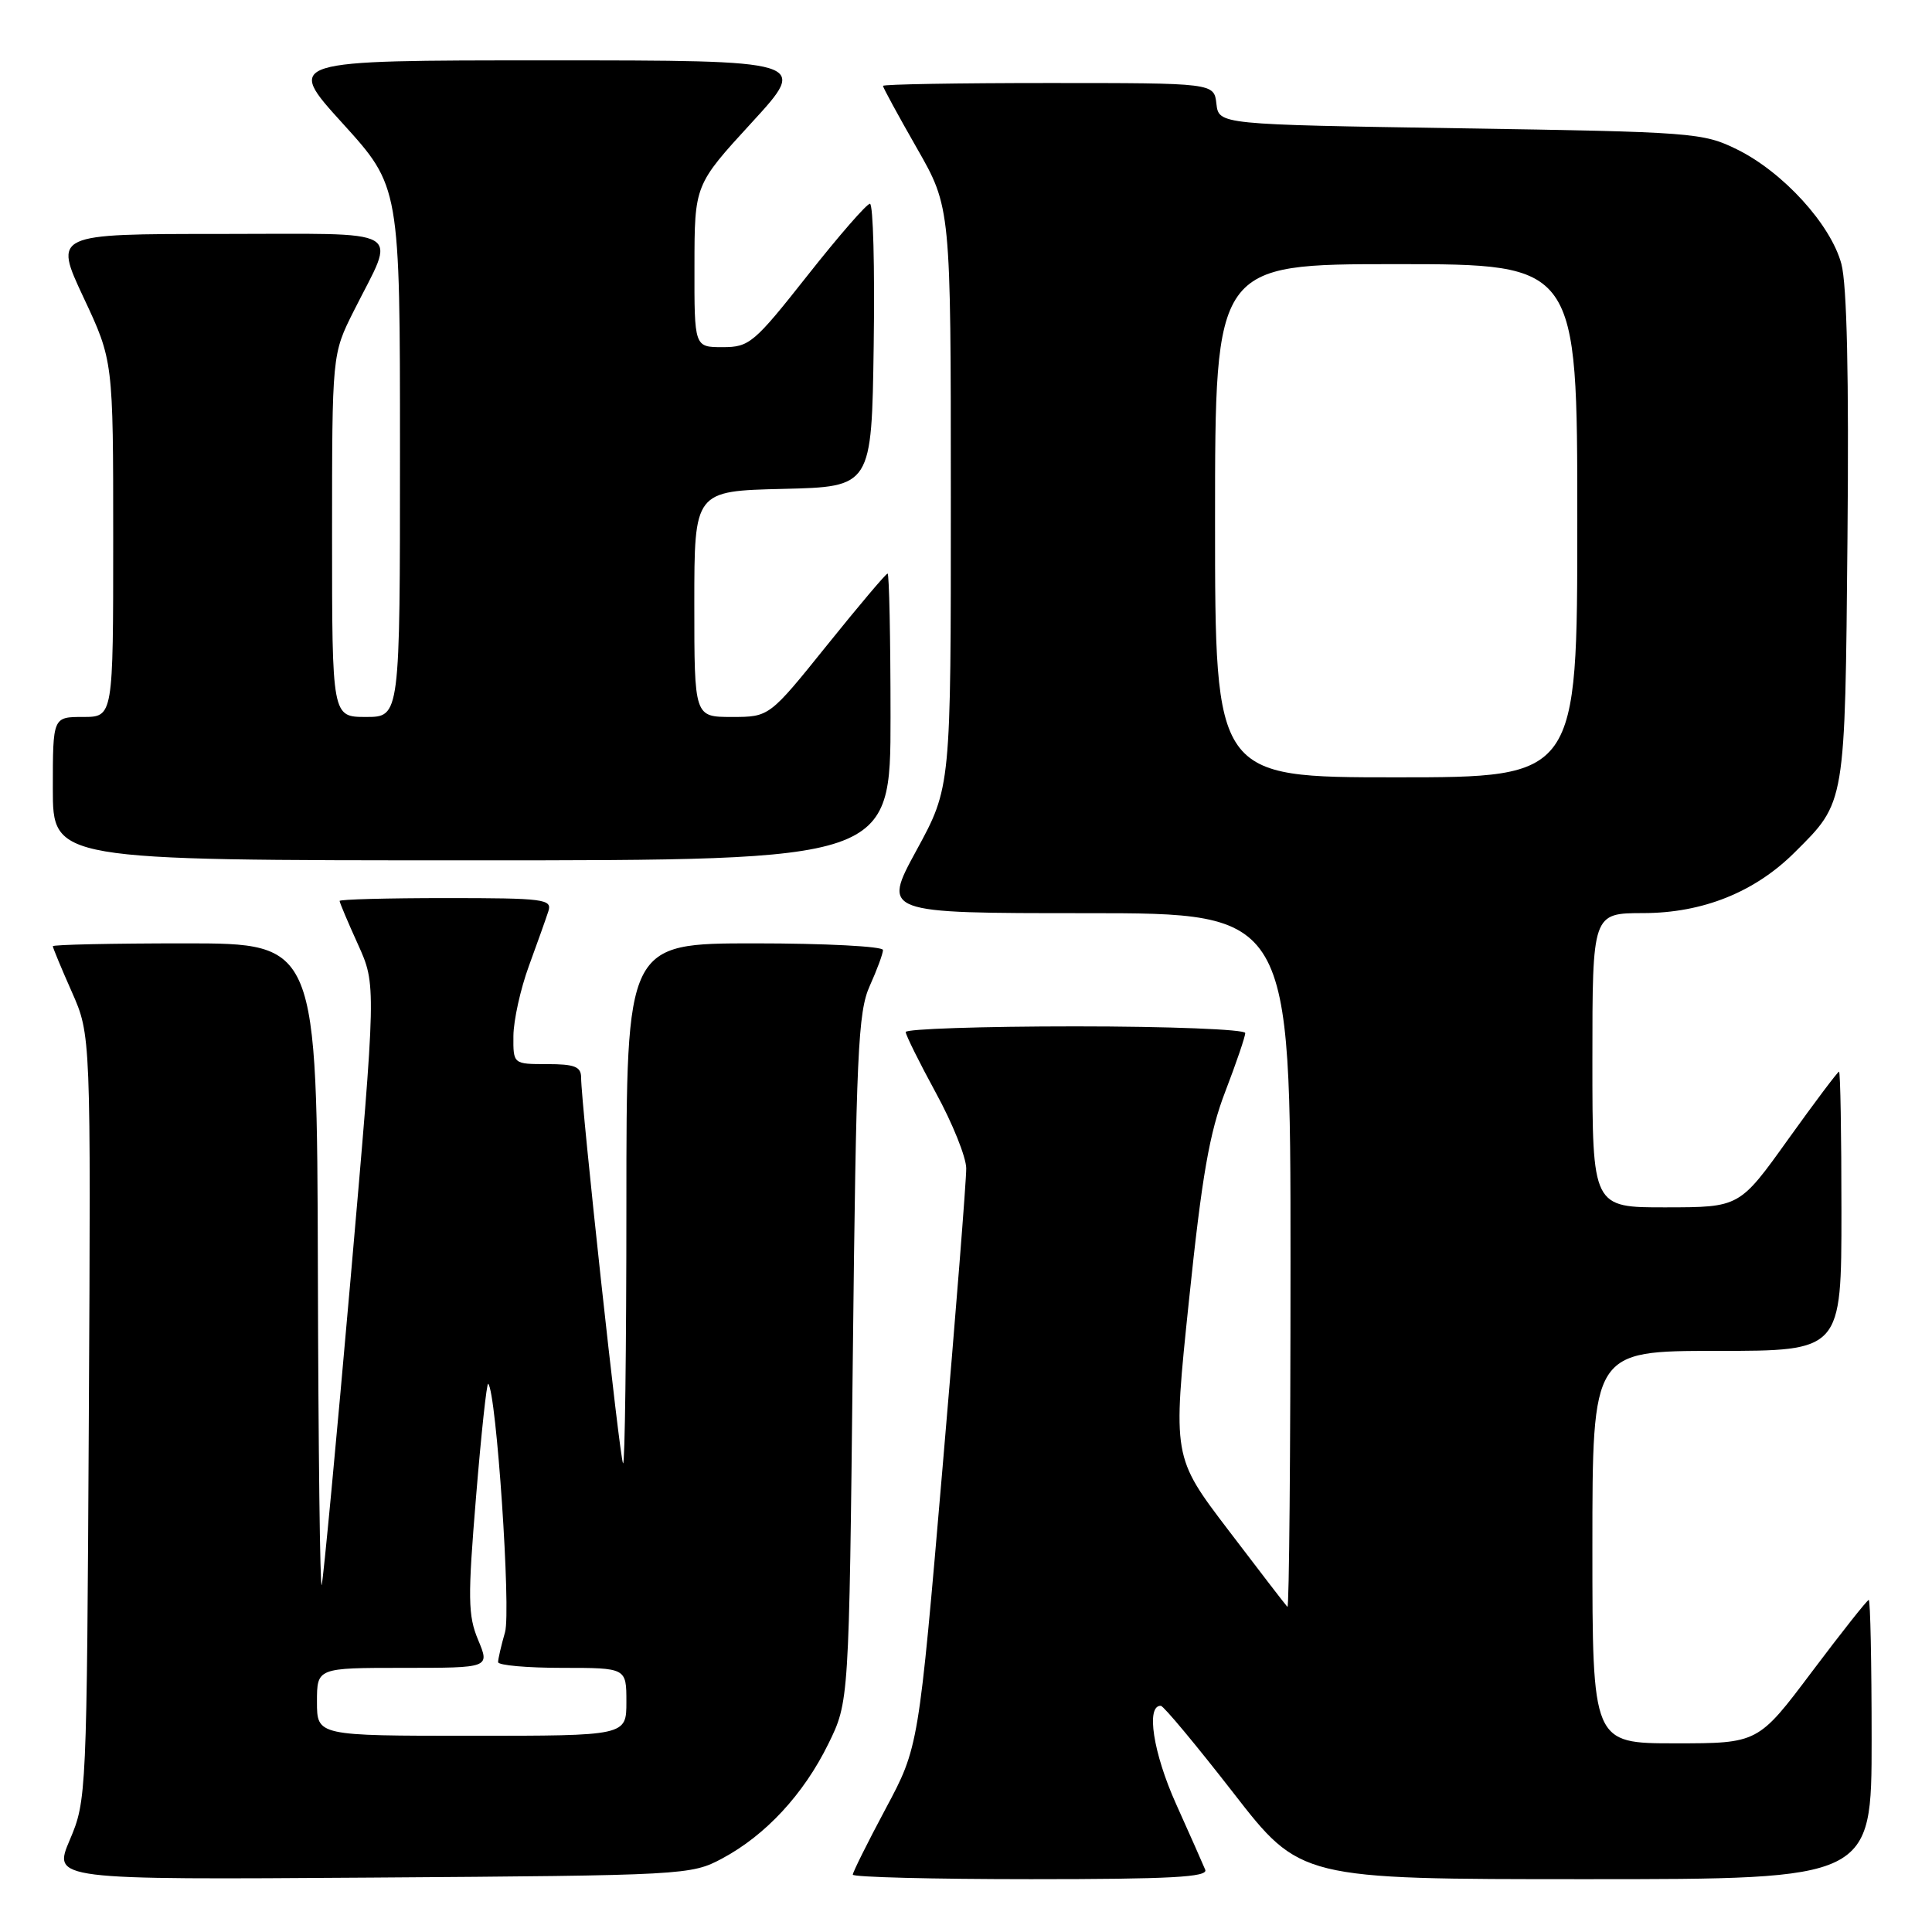 <?xml version="1.0" encoding="UTF-8" standalone="no"?>
<!DOCTYPE svg PUBLIC "-//W3C//DTD SVG 1.1//EN" "http://www.w3.org/Graphics/SVG/1.1/DTD/svg11.dtd" >
<svg xmlns="http://www.w3.org/2000/svg" xmlns:xlink="http://www.w3.org/1999/xlink" version="1.1" viewBox="0 0 256 256">
 <g >
 <path fill="currentColor"
d=" M 95.69 246.26 C 101.45 243.18 106.48 237.75 109.75 231.09 C 112.50 225.50 112.50 225.50 113.00 180.00 C 113.45 139.49 113.69 134.08 115.25 130.63 C 116.21 128.50 117.00 126.36 117.00 125.88 C 117.00 125.40 109.35 125.00 100.00 125.00 C 83.00 125.00 83.00 125.00 83.00 159.67 C 83.00 178.73 82.80 194.14 82.56 193.90 C 82.13 193.47 77.00 146.29 77.00 142.78 C 77.00 141.34 76.15 141.00 72.50 141.00 C 68.00 141.00 68.00 141.00 68.03 137.25 C 68.05 135.19 68.97 131.03 70.08 128.00 C 71.19 124.97 72.35 121.71 72.66 120.75 C 73.19 119.14 72.11 119.00 59.12 119.00 C 51.35 119.00 45.00 119.17 45.00 119.38 C 45.00 119.59 46.09 122.18 47.43 125.13 C 49.86 130.50 49.86 130.50 46.45 169.50 C 44.57 190.95 42.85 209.18 42.63 210.00 C 42.41 210.82 42.18 192.04 42.12 168.25 C 42.00 125.00 42.00 125.00 24.50 125.00 C 14.88 125.00 7.00 125.17 7.00 125.38 C 7.00 125.58 8.13 128.31 9.52 131.44 C 12.04 137.14 12.04 137.14 11.77 187.82 C 11.50 237.86 11.47 238.57 9.25 243.79 C 7.00 249.08 7.00 249.08 49.25 248.79 C 90.83 248.50 91.57 248.46 95.69 246.26 Z  M 159.70 247.75 C 159.42 247.06 157.67 243.12 155.82 239.00 C 152.80 232.28 151.82 225.94 153.82 226.03 C 154.19 226.05 158.50 231.23 163.40 237.53 C 172.30 249.00 172.30 249.00 210.15 249.00 C 248.00 249.00 248.00 249.00 248.00 230.50 C 248.00 220.32 247.83 212.00 247.62 212.00 C 247.41 212.00 244.03 216.28 240.10 221.50 C 232.96 231.00 232.96 231.00 221.98 231.00 C 211.00 231.00 211.00 231.00 211.00 205.00 C 211.00 179.00 211.00 179.00 227.50 179.00 C 244.00 179.00 244.00 179.00 244.00 160.50 C 244.00 150.32 243.86 142.00 243.68 142.00 C 243.51 142.00 240.47 146.04 236.93 150.98 C 230.50 159.97 230.50 159.97 220.75 159.98 C 211.00 160.00 211.00 160.00 211.00 140.50 C 211.00 121.00 211.00 121.00 217.75 120.99 C 225.63 120.98 232.53 118.21 237.82 112.93 C 244.57 106.21 244.47 106.80 244.80 71.30 C 245.00 49.85 244.73 37.71 243.99 34.96 C 242.58 29.73 236.26 22.80 230.17 19.80 C 225.67 17.58 224.35 17.48 193.50 17.00 C 161.50 16.50 161.50 16.50 161.18 13.75 C 160.87 11.00 160.87 11.00 138.93 11.00 C 126.87 11.00 117.00 11.17 117.00 11.38 C 117.00 11.60 119.02 15.31 121.49 19.63 C 125.99 27.50 125.99 27.50 125.99 65.90 C 126.00 104.30 126.00 104.30 121.45 112.65 C 116.90 121.00 116.90 121.00 143.95 121.00 C 171.00 121.00 171.00 121.00 171.00 167.17 C 171.00 192.56 170.82 213.15 170.59 212.92 C 170.36 212.69 166.85 208.12 162.78 202.77 C 155.38 193.05 155.38 193.05 157.55 172.27 C 159.26 155.81 160.26 150.07 162.36 144.63 C 163.81 140.85 165.00 137.37 165.00 136.88 C 165.00 136.40 154.88 136.00 142.50 136.00 C 130.12 136.00 120.01 136.34 120.01 136.75 C 120.02 137.16 121.82 140.79 124.01 144.81 C 126.21 148.83 128.02 153.33 128.03 154.81 C 128.05 156.29 126.64 174.15 124.89 194.50 C 121.72 231.50 121.72 231.50 117.36 239.65 C 114.96 244.14 113.00 248.08 113.00 248.40 C 113.00 248.73 123.62 249.00 136.61 249.00 C 155.10 249.00 160.10 248.73 159.70 247.75 Z  M 118.00 95.00 C 118.00 84.55 117.82 76.00 117.61 76.00 C 117.39 76.00 113.78 80.28 109.58 85.50 C 101.94 95.00 101.94 95.00 96.97 95.00 C 92.00 95.00 92.00 95.00 92.00 80.03 C 92.00 65.06 92.00 65.06 103.75 64.78 C 115.50 64.50 115.50 64.50 115.77 45.75 C 115.92 35.44 115.70 27.00 115.27 27.00 C 114.84 27.00 111.12 31.28 107.00 36.50 C 99.91 45.48 99.30 46.00 95.75 46.00 C 92.00 46.00 92.00 46.00 92.02 35.25 C 92.03 24.50 92.03 24.50 99.60 16.25 C 107.17 8.00 107.17 8.00 72.49 8.00 C 37.81 8.00 37.81 8.00 45.41 16.36 C 53.00 24.73 53.00 24.73 53.00 59.86 C 53.00 95.00 53.00 95.00 48.50 95.00 C 44.00 95.00 44.00 95.00 44.00 70.97 C 44.00 46.94 44.00 46.94 46.87 41.22 C 52.52 29.96 54.31 31.00 29.13 31.00 C 7.13 31.00 7.13 31.00 11.06 39.40 C 15.00 47.79 15.00 47.79 15.00 71.40 C 15.00 95.00 15.00 95.00 11.00 95.00 C 7.00 95.00 7.00 95.00 7.00 104.50 C 7.00 114.00 7.00 114.00 62.50 114.00 C 118.00 114.00 118.00 114.00 118.00 95.00 Z  M 42.00 225.50 C 42.00 221.00 42.00 221.00 53.45 221.00 C 64.90 221.00 64.90 221.00 63.36 217.31 C 62.00 214.07 61.97 211.76 63.08 198.32 C 63.77 189.90 64.50 183.16 64.69 183.36 C 65.77 184.43 67.73 213.44 66.92 216.27 C 66.41 218.04 66.00 219.83 66.00 220.24 C 66.00 220.66 69.83 221.00 74.50 221.00 C 83.00 221.00 83.00 221.00 83.00 225.50 C 83.00 230.00 83.00 230.00 62.50 230.00 C 42.00 230.00 42.00 230.00 42.00 225.50 Z  M 161.00 69.00 C 161.00 35.00 161.00 35.00 185.00 35.00 C 209.00 35.00 209.00 35.00 209.00 69.00 C 209.00 103.00 209.00 103.00 185.00 103.00 C 161.00 103.00 161.00 103.00 161.00 69.00 Z "/>
</g>
</svg>